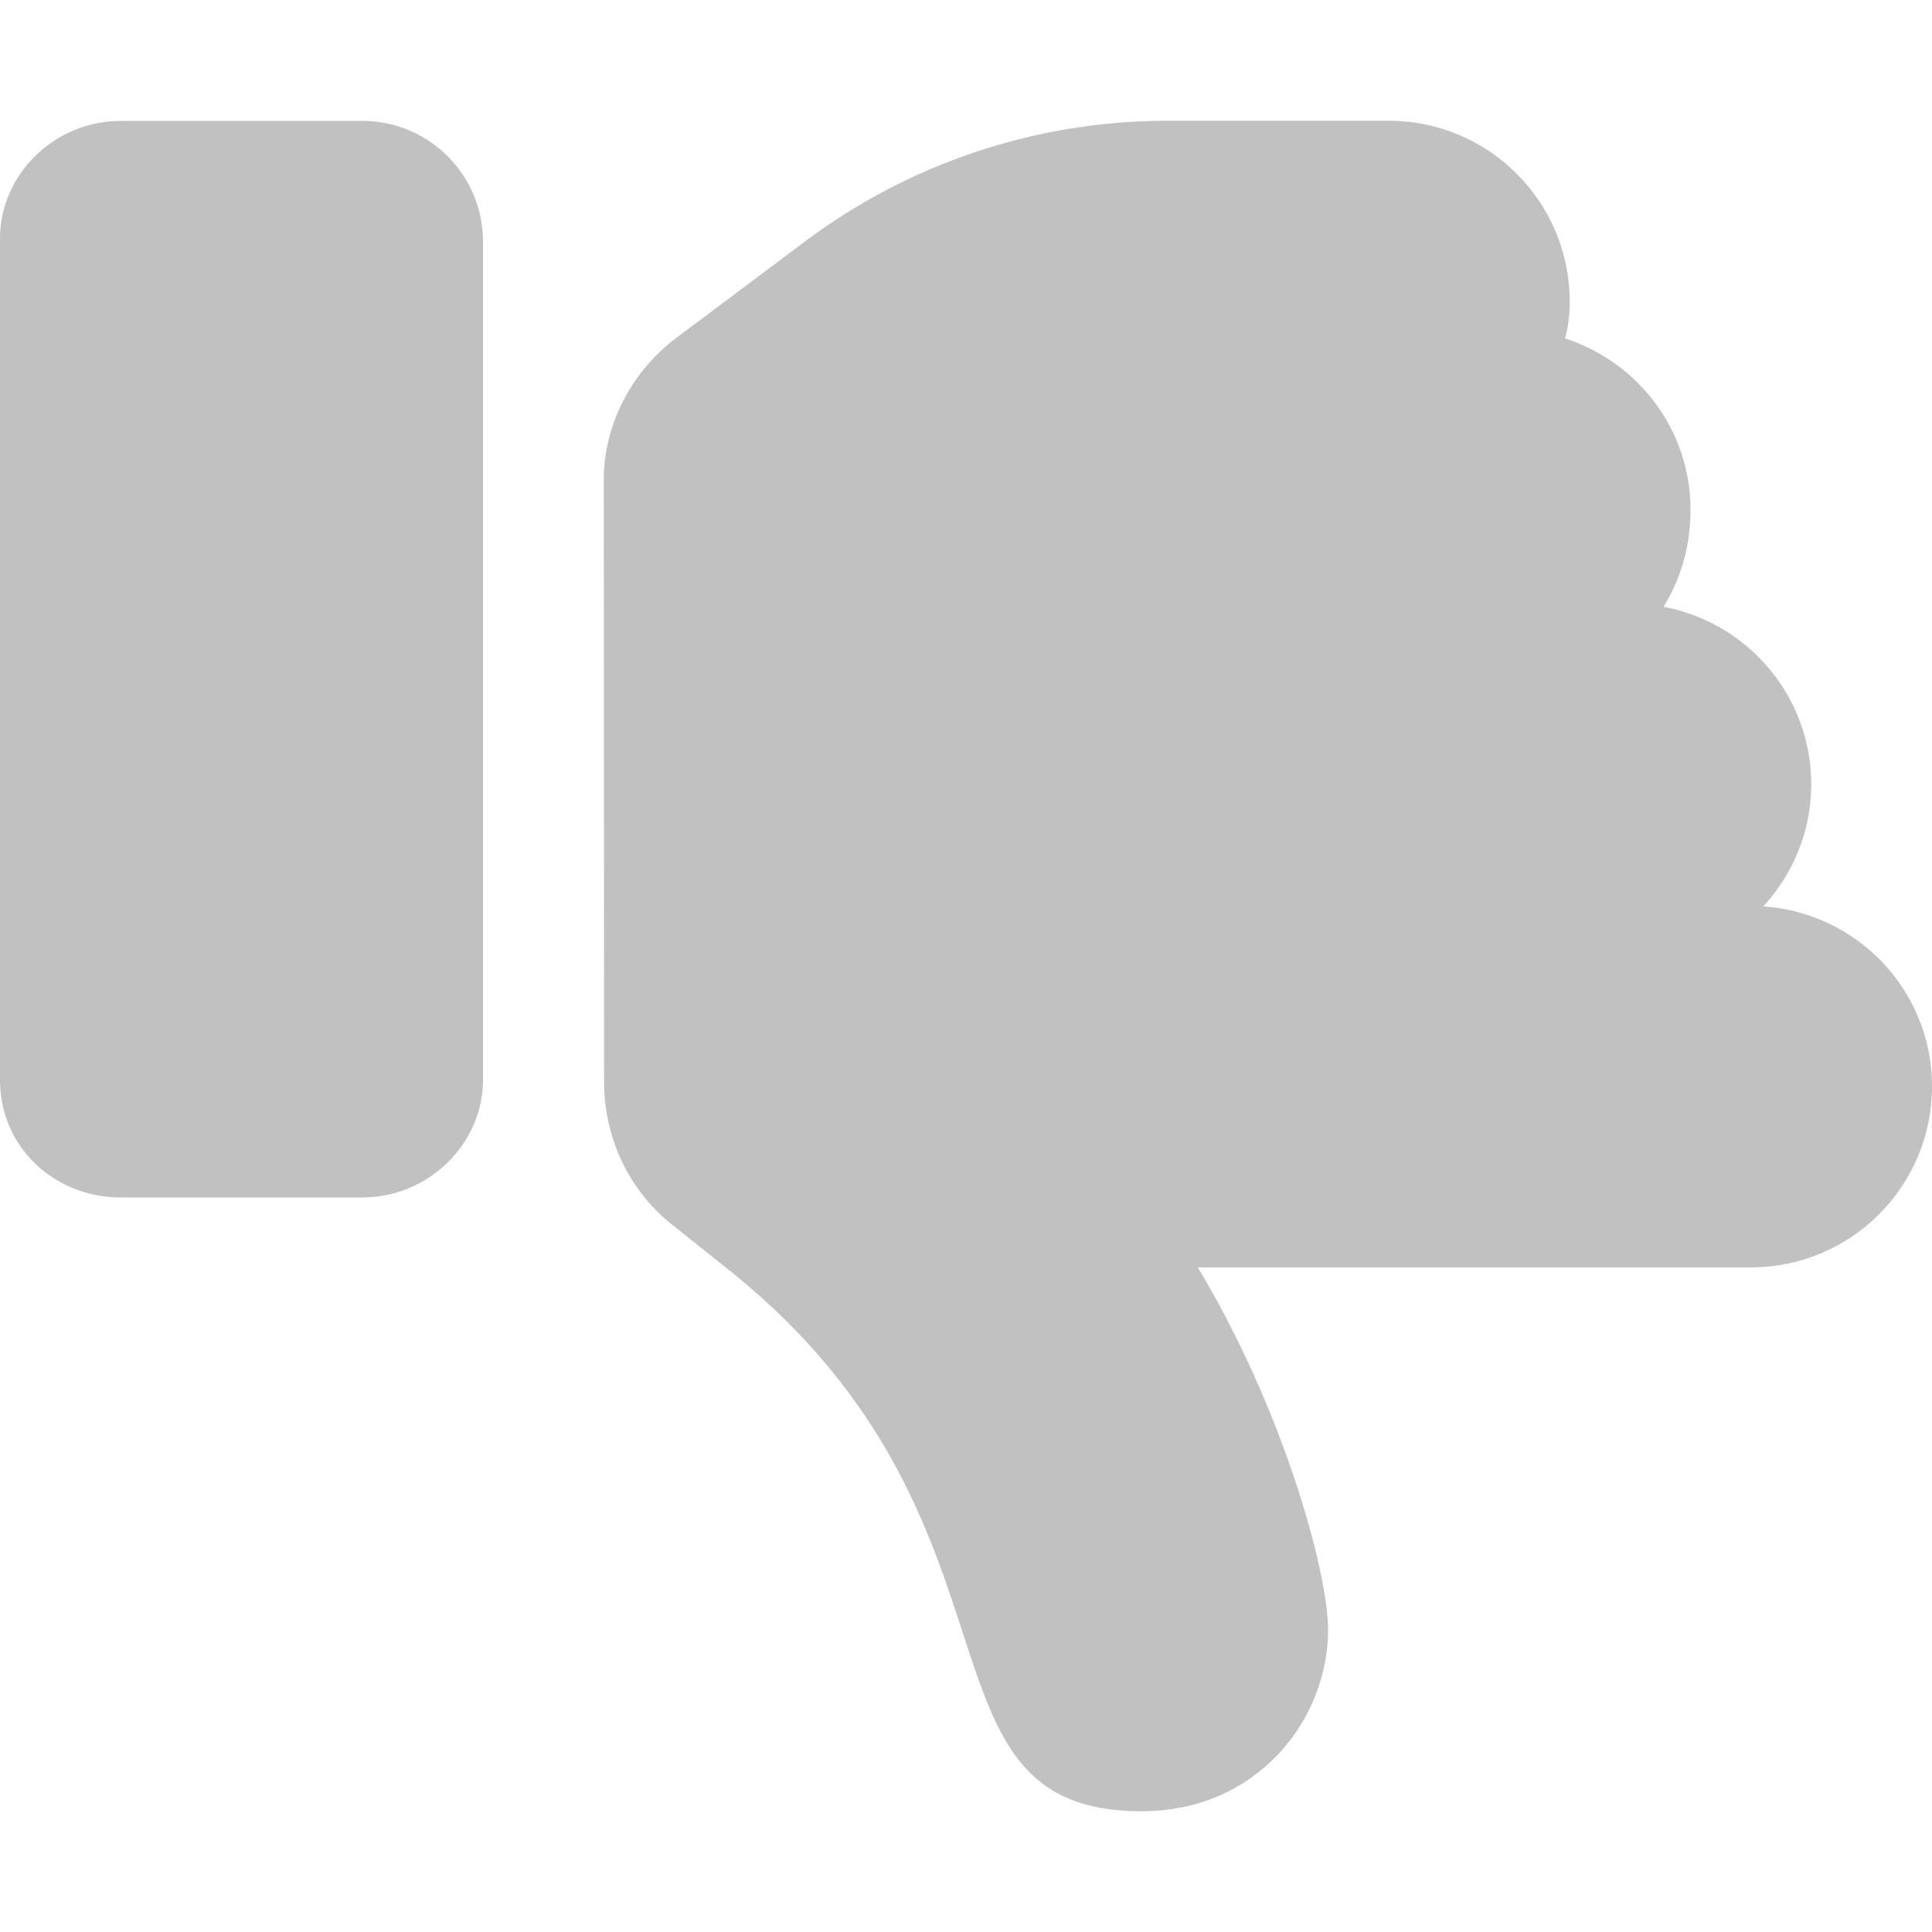 <svg width="26" height="26" viewBox="0 0 26 26" fill="none" xmlns="http://www.w3.org/2000/svg">
<path d="M4.875 1.627H1.625C0.728 1.627 0 2.354 0 3.206V14.536C0 15.433 0.728 16.115 1.625 16.115H4.875C5.772 16.115 6.5 15.387 6.5 14.536V3.252C6.5 2.354 5.774 1.627 4.875 1.627ZM23.73 12.198C24.126 11.766 24.375 11.192 24.375 10.557C24.375 9.366 23.518 8.378 22.387 8.166C22.613 7.8 22.75 7.368 22.75 6.861C22.75 5.778 22.039 4.871 21.061 4.554C21.1 4.424 21.125 4.246 21.125 4.061C21.125 2.715 20.033 1.625 18.688 1.625H15.707C13.95 1.625 12.24 2.195 10.834 3.249L9.1 4.548C8.486 5.009 8.125 5.733 8.125 6.454L8.13 14.579C8.13 14.579 8.129 14.578 8.13 14.579C8.134 15.29 8.441 15.998 9.04 16.477L9.868 17.138C14.026 20.511 12.157 24.375 15.361 24.375C16.933 24.375 17.873 23.13 17.873 21.932C17.873 21.163 17.276 18.98 16.12 17.056H23.562C24.909 17.056 26 15.966 26 14.619C26 13.33 24.994 12.284 23.73 12.198Z" fill="#C1C1C1"/>
</svg>
